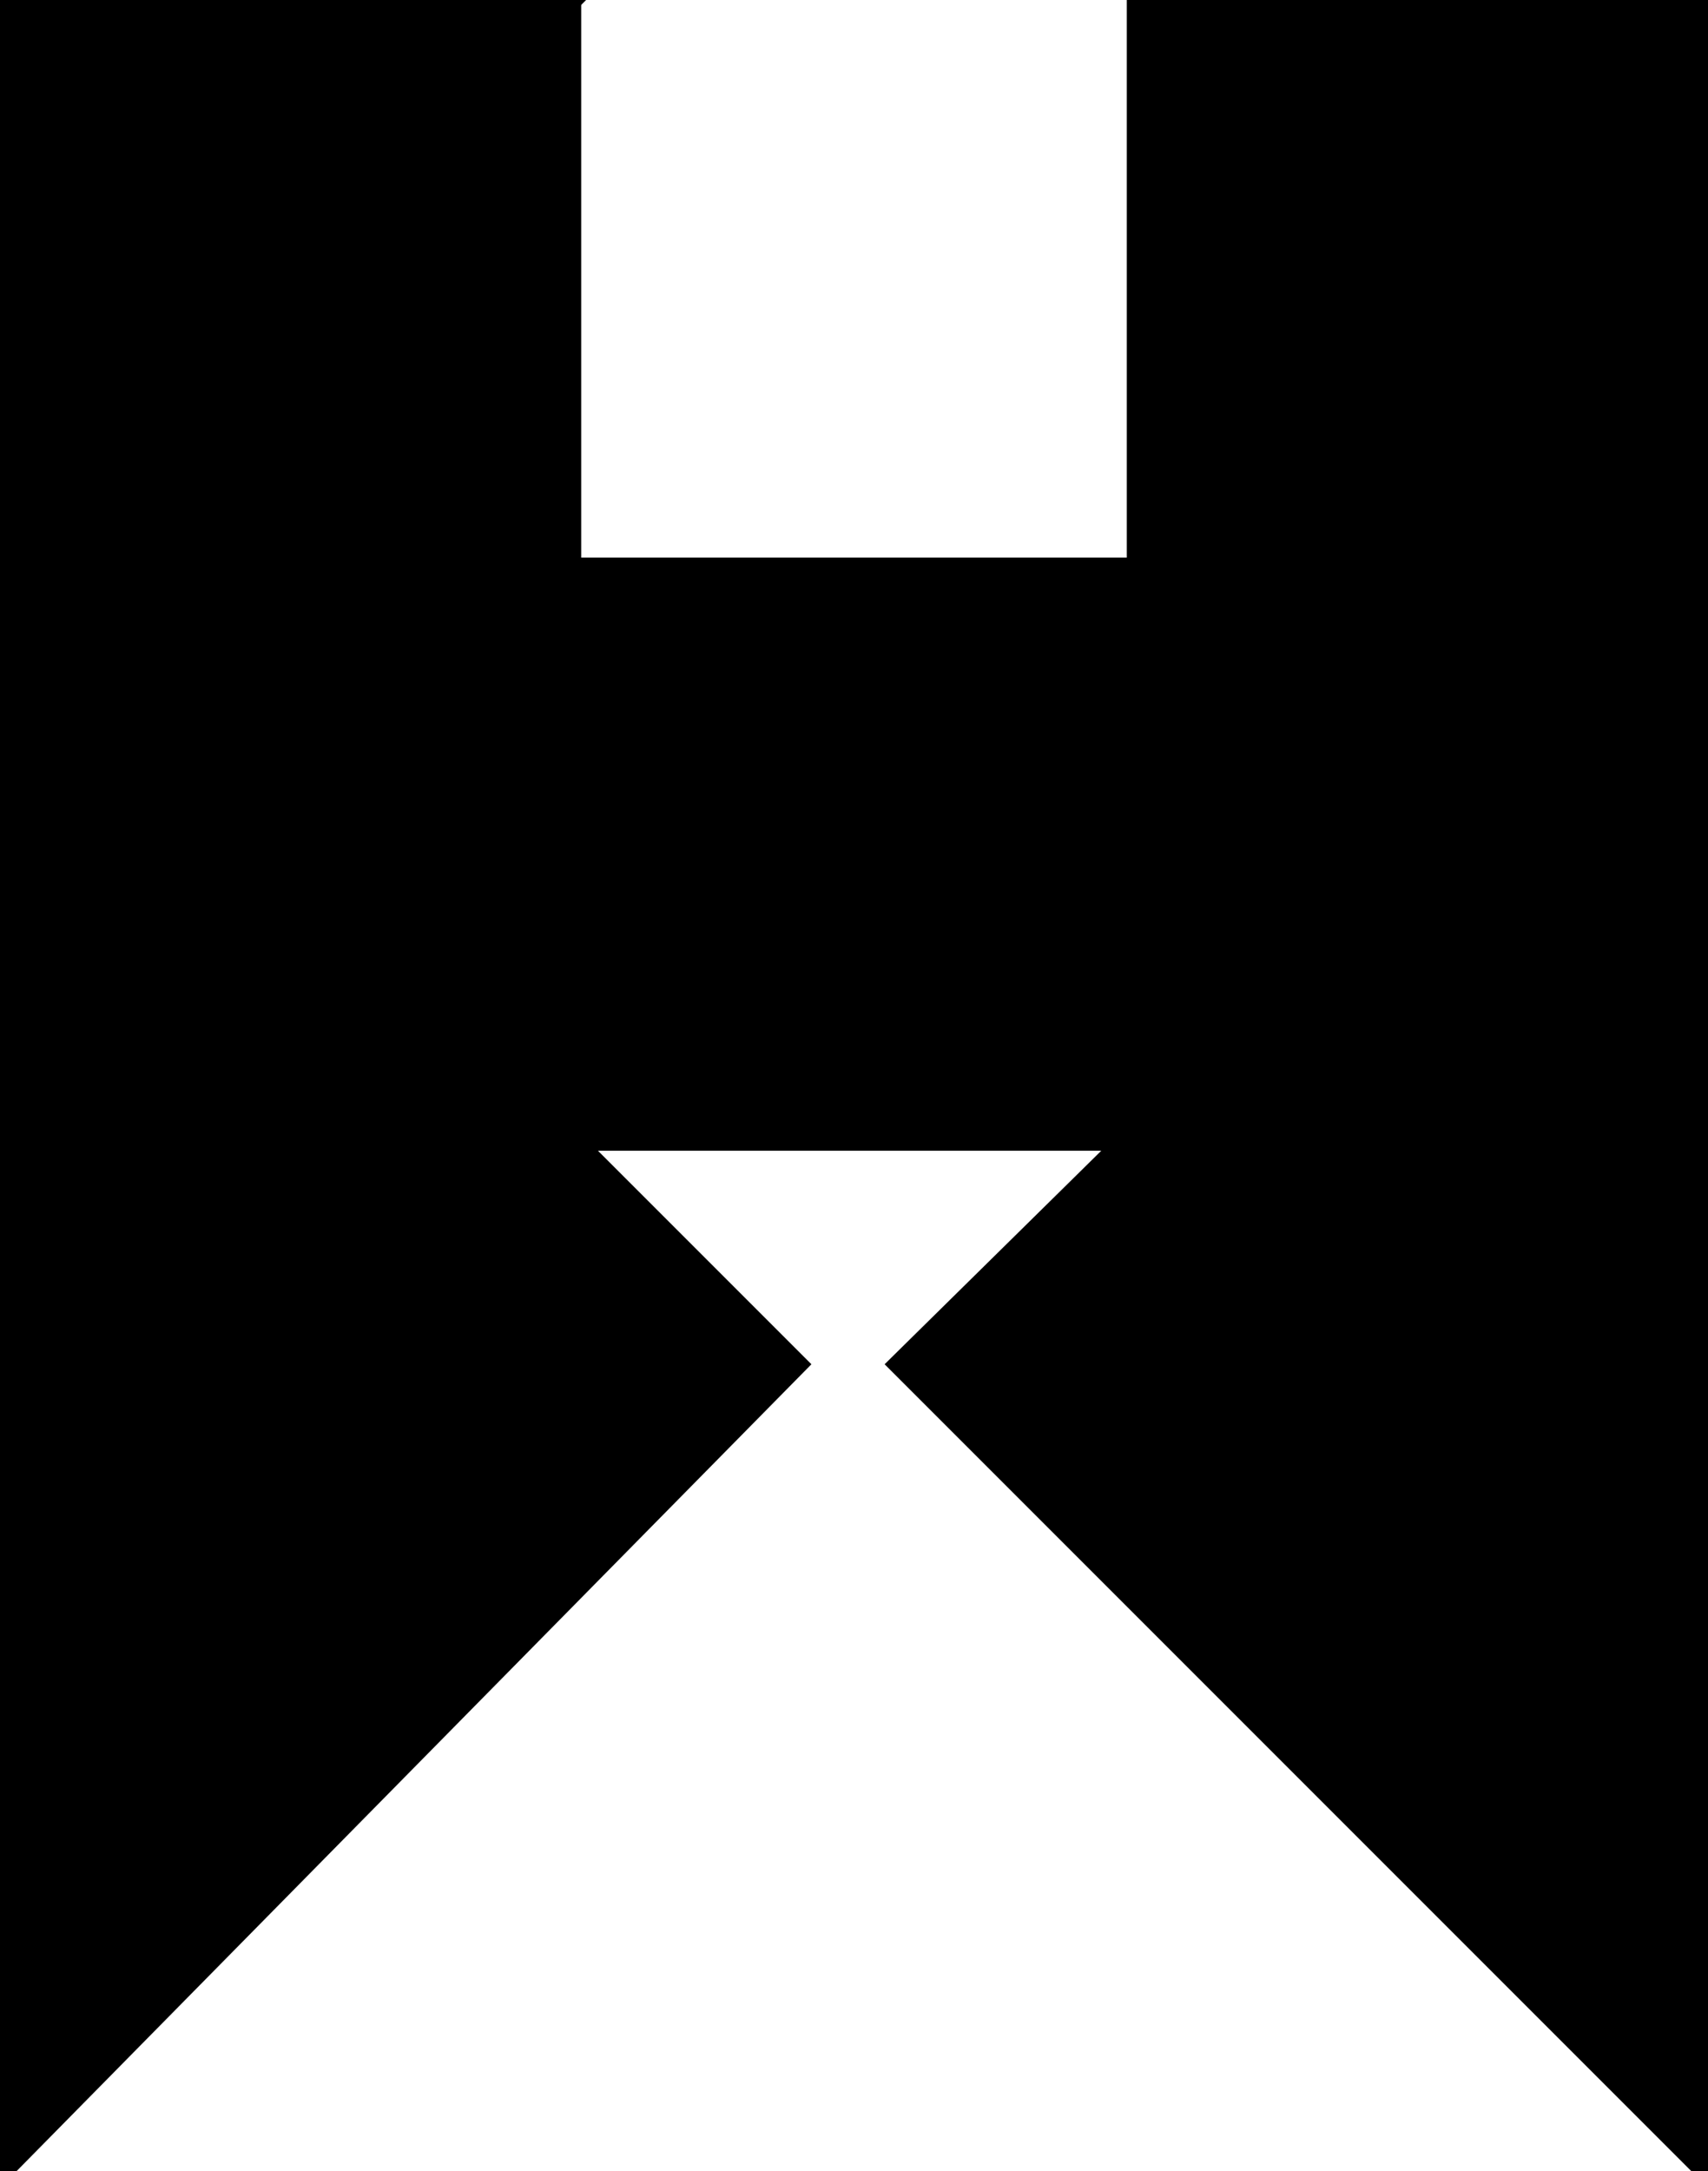 <?xml version="1.0" encoding="utf-8"?>
<svg baseProfile="full" height="100%" version="1.1" viewBox="0 0 144.0 183.0" width="100%" xmlns="http://www.w3.org/2000/svg" xmlns:ev="http://www.w3.org/2001/xml-events" xmlns:xlink="http://www.w3.org/1999/xlink"><defs/><polygon fill="black" id="1" points="144.0,0.0 96.0,0.0 96.0,48.0 144.0,48.0" stroke="black" stroke-width="2"/><polygon fill="black" id="2" points="144.0,48.0 96.0,48.0 48.0,96.0 96.0,96.0" stroke="black" stroke-width="2"/><polygon fill="black" id="3" points="48.0,48.0 0.0,48.0 48.0,0.0" stroke="black" stroke-width="2"/><polygon fill="black" id="4" points="0.0,48.0 48.0,0.0 0.0,0.0" stroke="black" stroke-width="2"/><polygon fill="black" id="5" points="48.0,96.0 96.0,48.0 0.0,48.0" stroke="black" stroke-width="2"/><polygon fill="black" id="6" points="144.0,183.0 76.0,115.0 144.0,48.0" stroke="black" stroke-width="2"/><polygon fill="black" id="7" points="0.0,183.0 67.0,115.0 0.0,48.0" stroke="black" stroke-width="2"/></svg>
